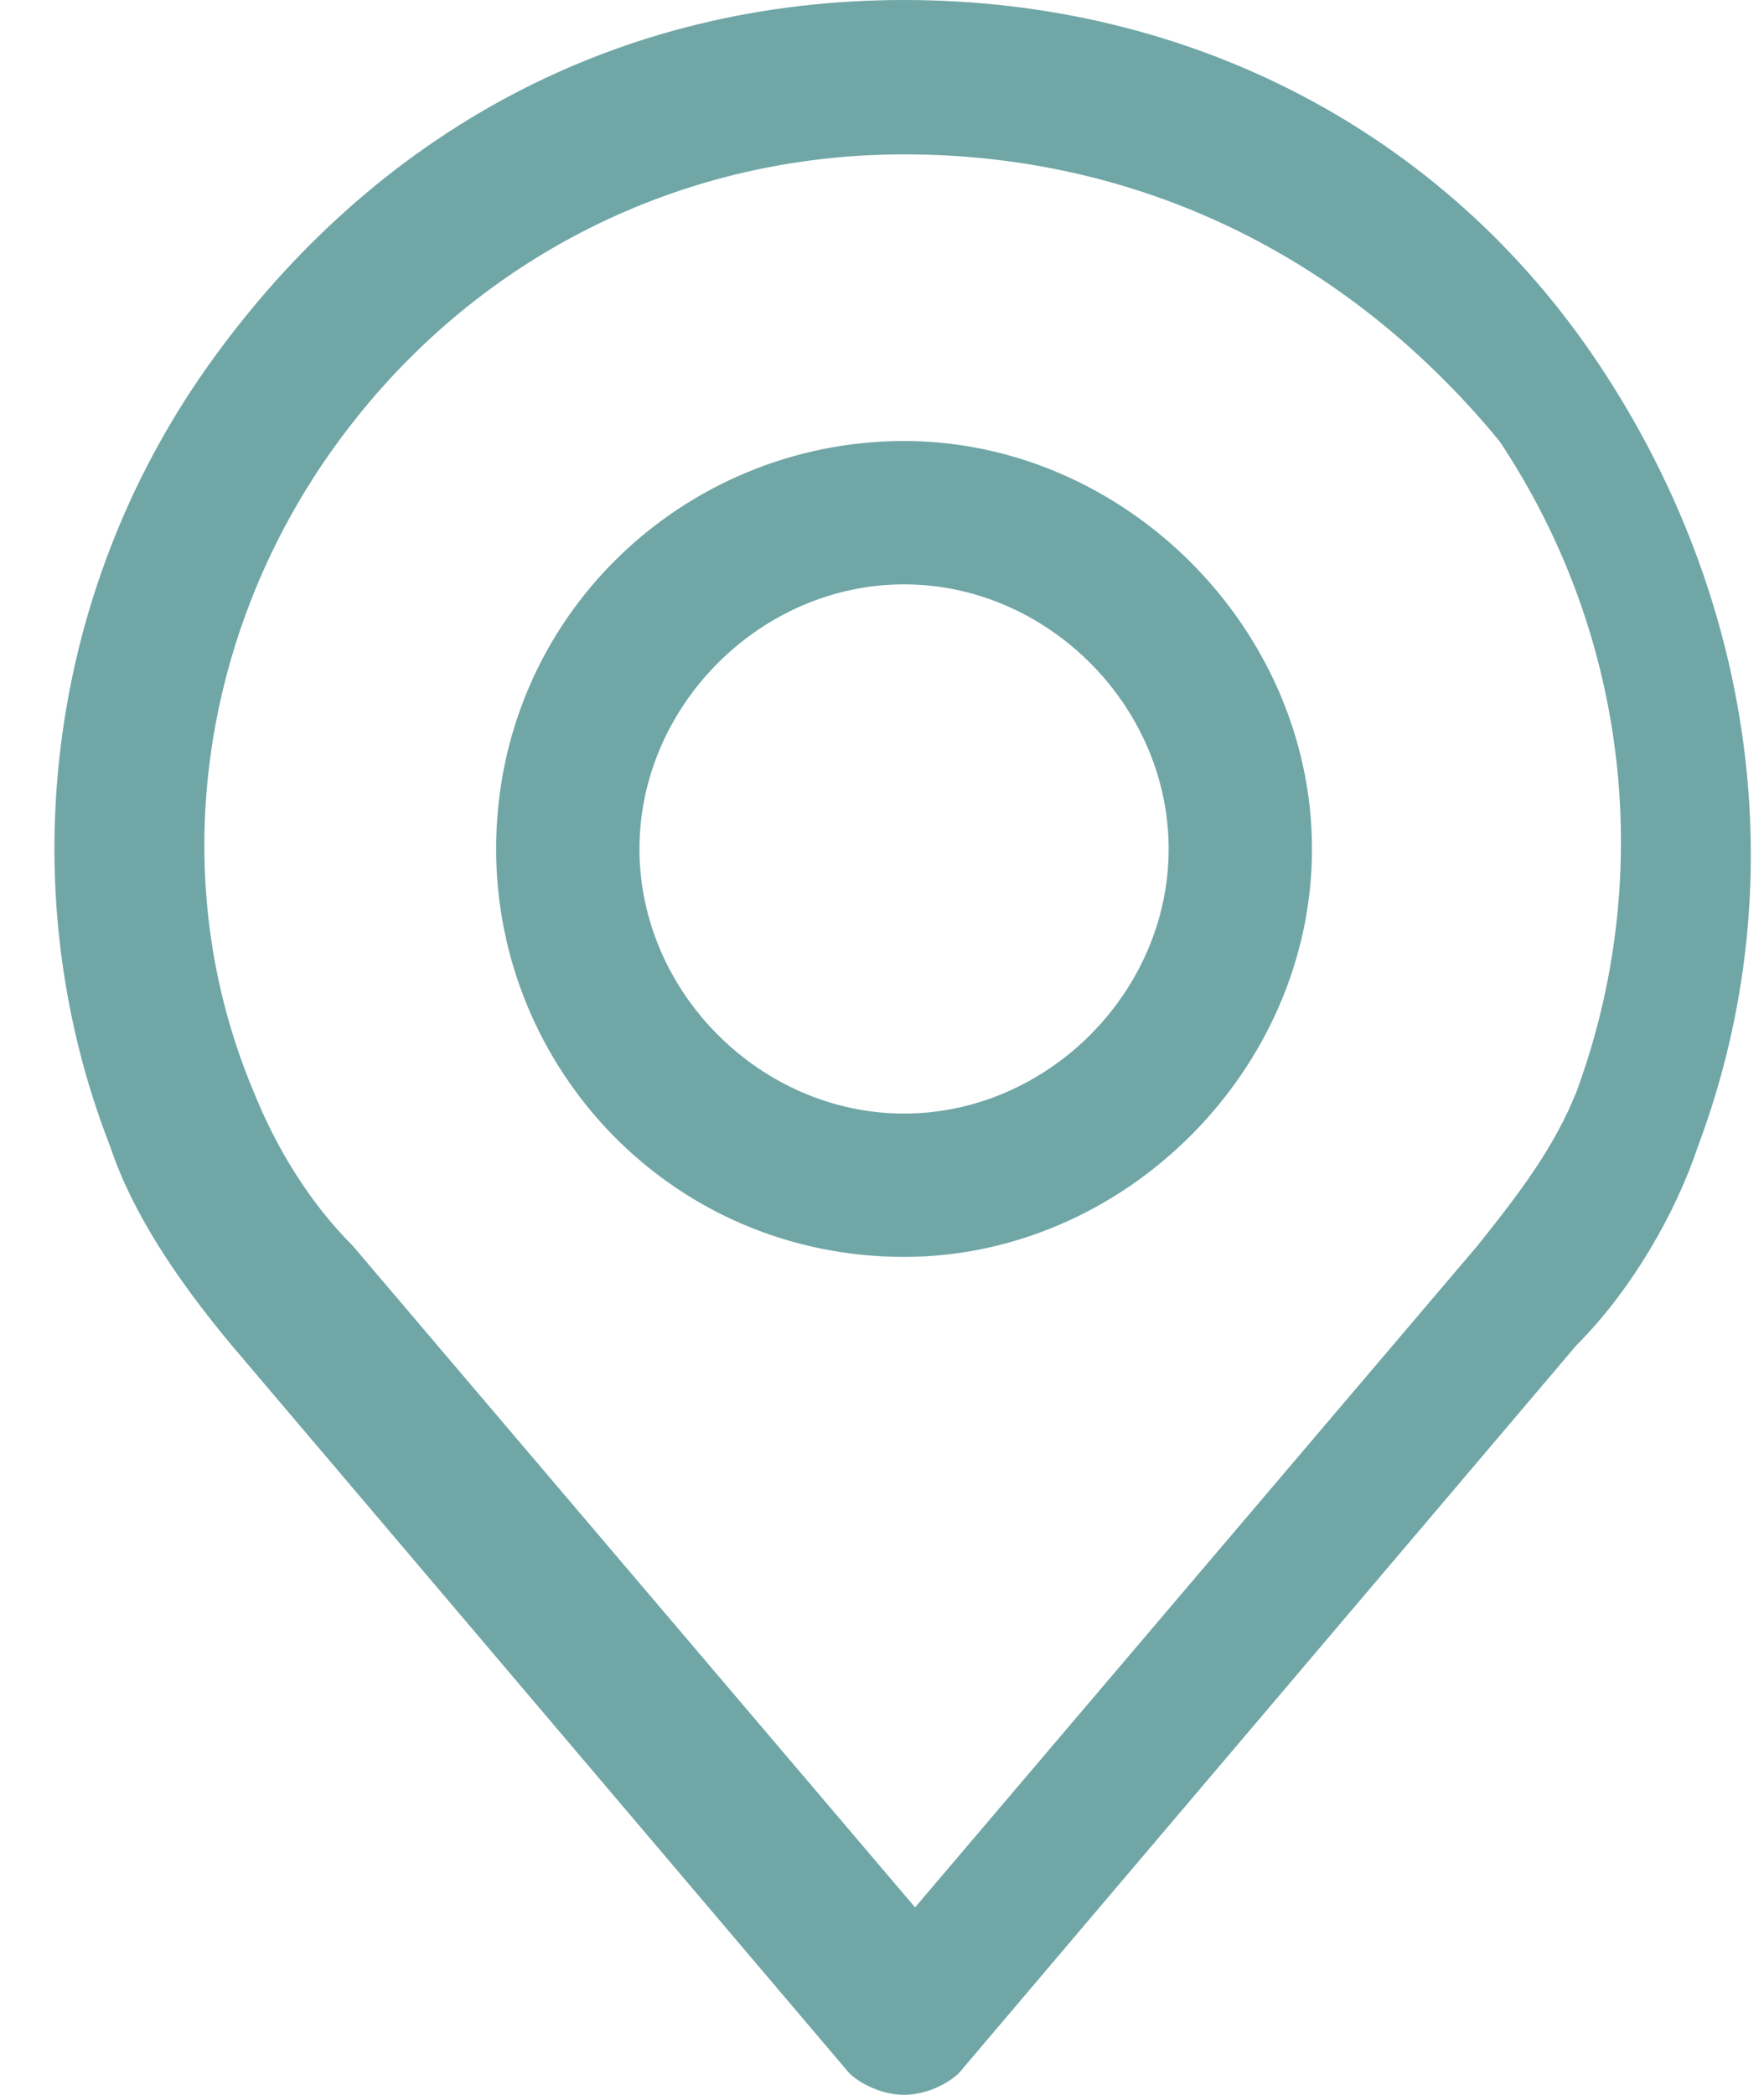 <svg width="16" height="19" viewBox="0 0 16 19" fill="none" xmlns="http://www.w3.org/2000/svg">
<path d="M8.2 19C8 19 7.8 18.9 7.7 18.8L2.1 12.2C1.6 11.6 1.2 11 1 10.4C0.1 8.1 0.4 5.4 1.9 3.3C3.4 1.2 5.6 0 8.2 0C10.8 0 13.1 1.2 14.5 3.3C15.9 5.4 16.3 8 15.4 10.4C15.2 11 14.8 11.7 14.3 12.2L8.7 18.8C8.6 18.9 8.4 19 8.2 19ZM8.2 1.4C6.1 1.4 4.2 2.4 3 4.1C1.8 5.8 1.5 8 2.3 9.9C2.5 10.4 2.8 10.9 3.2 11.3L8.3 17.3L13.4 11.3C13.8 10.8 14.1 10.4 14.3 9.9C15 8 14.8 5.8 13.6 4C12.2 2.3 10.3 1.4 8.2 1.4Z" fill="#70A6A6"/>
<path d="M8.2 11.4C6.1 11.4 4.5 9.7 4.5 7.7C4.5 5.6 6.2 4 8.2 4C10.2 4 11.9 5.7 11.9 7.7C11.9 9.7 10.2 11.4 8.2 11.4ZM8.2 5.3C6.9 5.3 5.8 6.4 5.8 7.7C5.8 9 6.9 10.1 8.2 10.1C9.5 10.1 10.6 9 10.6 7.7C10.6 6.4 9.5 5.3 8.2 5.3Z" fill="#70A6A6"/>
</svg>
